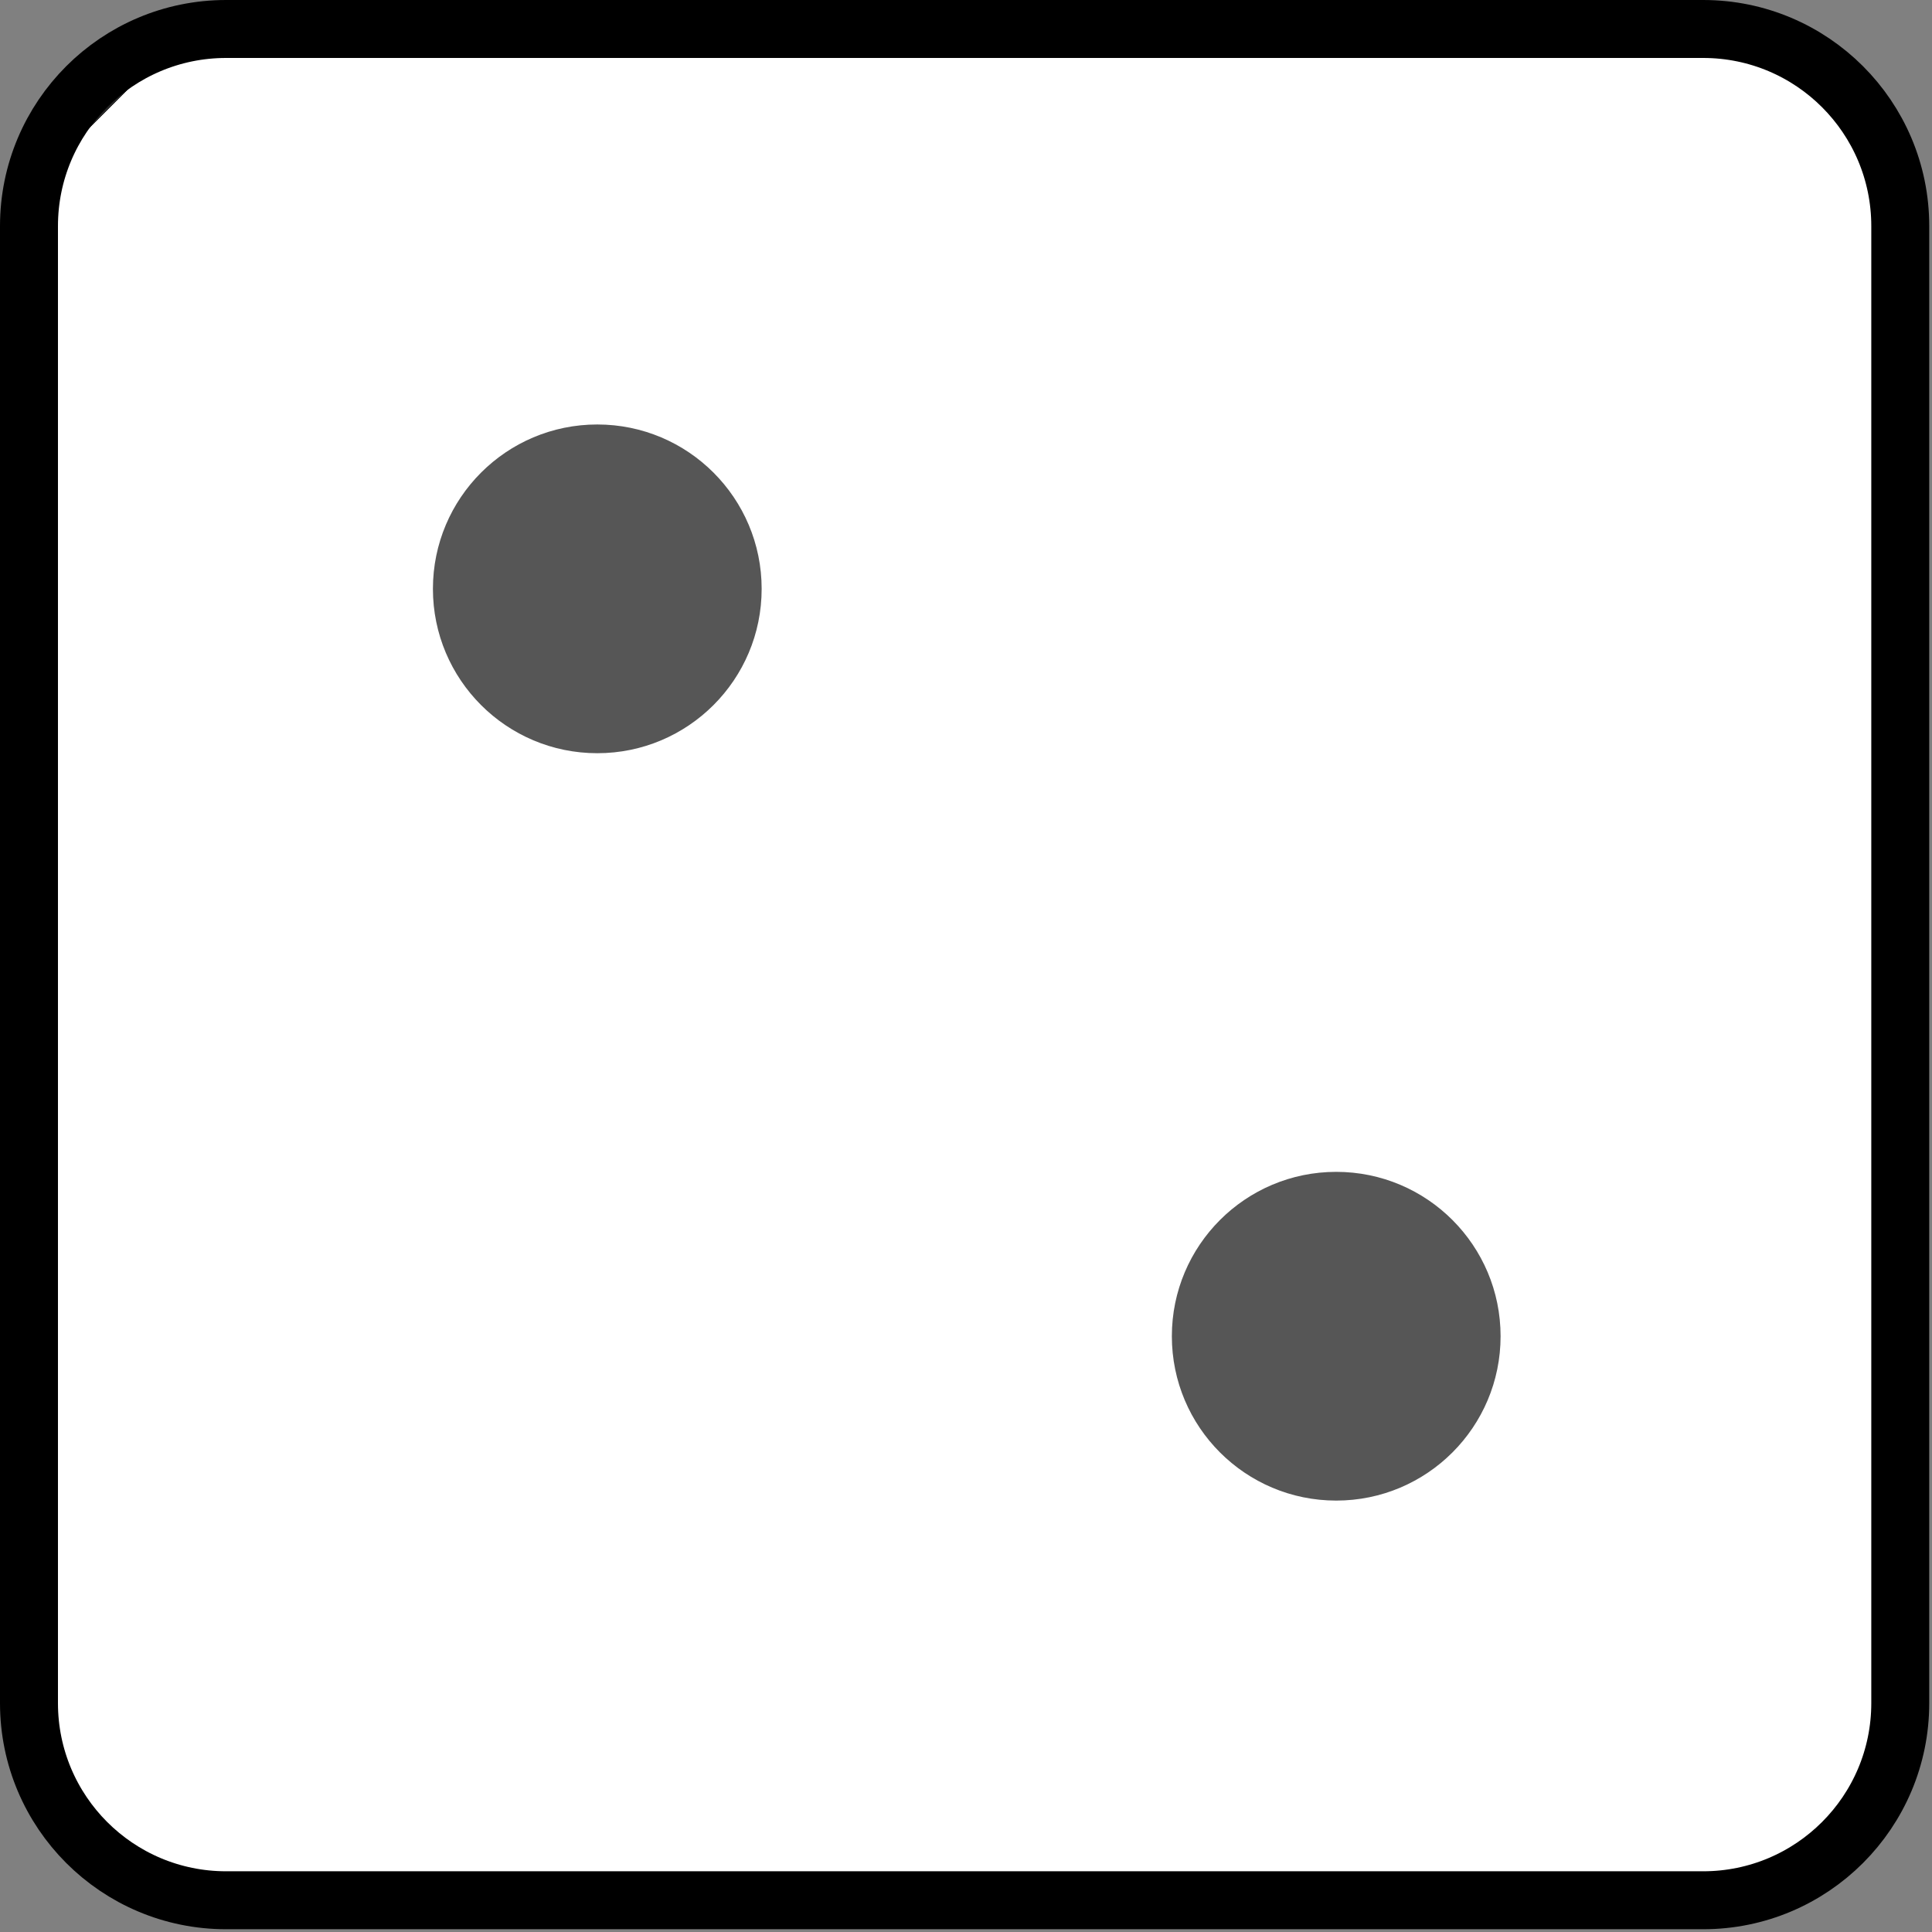 <svg width="200" height="200" viewBox="0 0 200 200" fill="none" xmlns="http://www.w3.org/2000/svg">
<rect x="0" y="0" width="200" height="200" fill="#808080" stroke="none"/>
<path d="M196.715 176.308V176.308V23.407C196.715 12.136 187.579 3 176.308 3H23.407C12.136 3 3 12.136 3 23.407V176.307C3 187.578 12.136 196.714 23.407 196.714H176.307C187.578 196.714 196.714 187.578 196.715 176.308Z" fill="url(#paint0_linear_379_1205)" stroke="black" stroke-width="6"/>
<path d="M138.325 155.34C147.722 155.34 155.34 147.722 155.34 138.325C155.34 128.928 147.722 121.31 138.325 121.31C128.928 121.31 121.31 128.928 121.31 138.325C121.31 147.722 128.928 155.34 138.325 155.34Z" fill="url(#paint1_radial_379_1205)"/>
<path d="M61.831 77.972C71.228 77.972 78.846 70.354 78.846 60.957C78.846 51.56 71.228 43.942 61.831 43.942C52.434 43.942 44.816 51.56 44.816 60.957C44.816 70.354 52.434 77.972 61.831 77.972Z" fill="url(#paint2_radial_379_1205)"/>
<defs>
<linearGradient id="paint0_linear_379_1205" x1="11.098" y1="11.098" x2="188.616" y2="188.616" gradientUnits="userSpaceOnUse">
<stop offset="0" stop-color="#333333"/>
<stop offset="0" stop-color="#252525"/>
<stop offset="0.001" stop-color="#2F2F2F"/>
<stop offset="0.001" stop-color="#131313"/>
<stop offset="0.001" stop-color="white"/>
</linearGradient>
<radialGradient id="paint1_radial_379_1205" cx="0" cy="0" r="1" gradientUnits="userSpaceOnUse" gradientTransform="translate(143.633 147.703) scale(22.793 22.793)">
<stop offset="1" stop-color="#565656"/>
</radialGradient>
<radialGradient id="paint2_radial_379_1205" cx="0" cy="0" r="1" gradientUnits="userSpaceOnUse" gradientTransform="translate(67.139 70.335) scale(22.793 22.793)">
<stop offset="1" stop-color="#565656"/>
</radialGradient>
</defs>
</svg>
